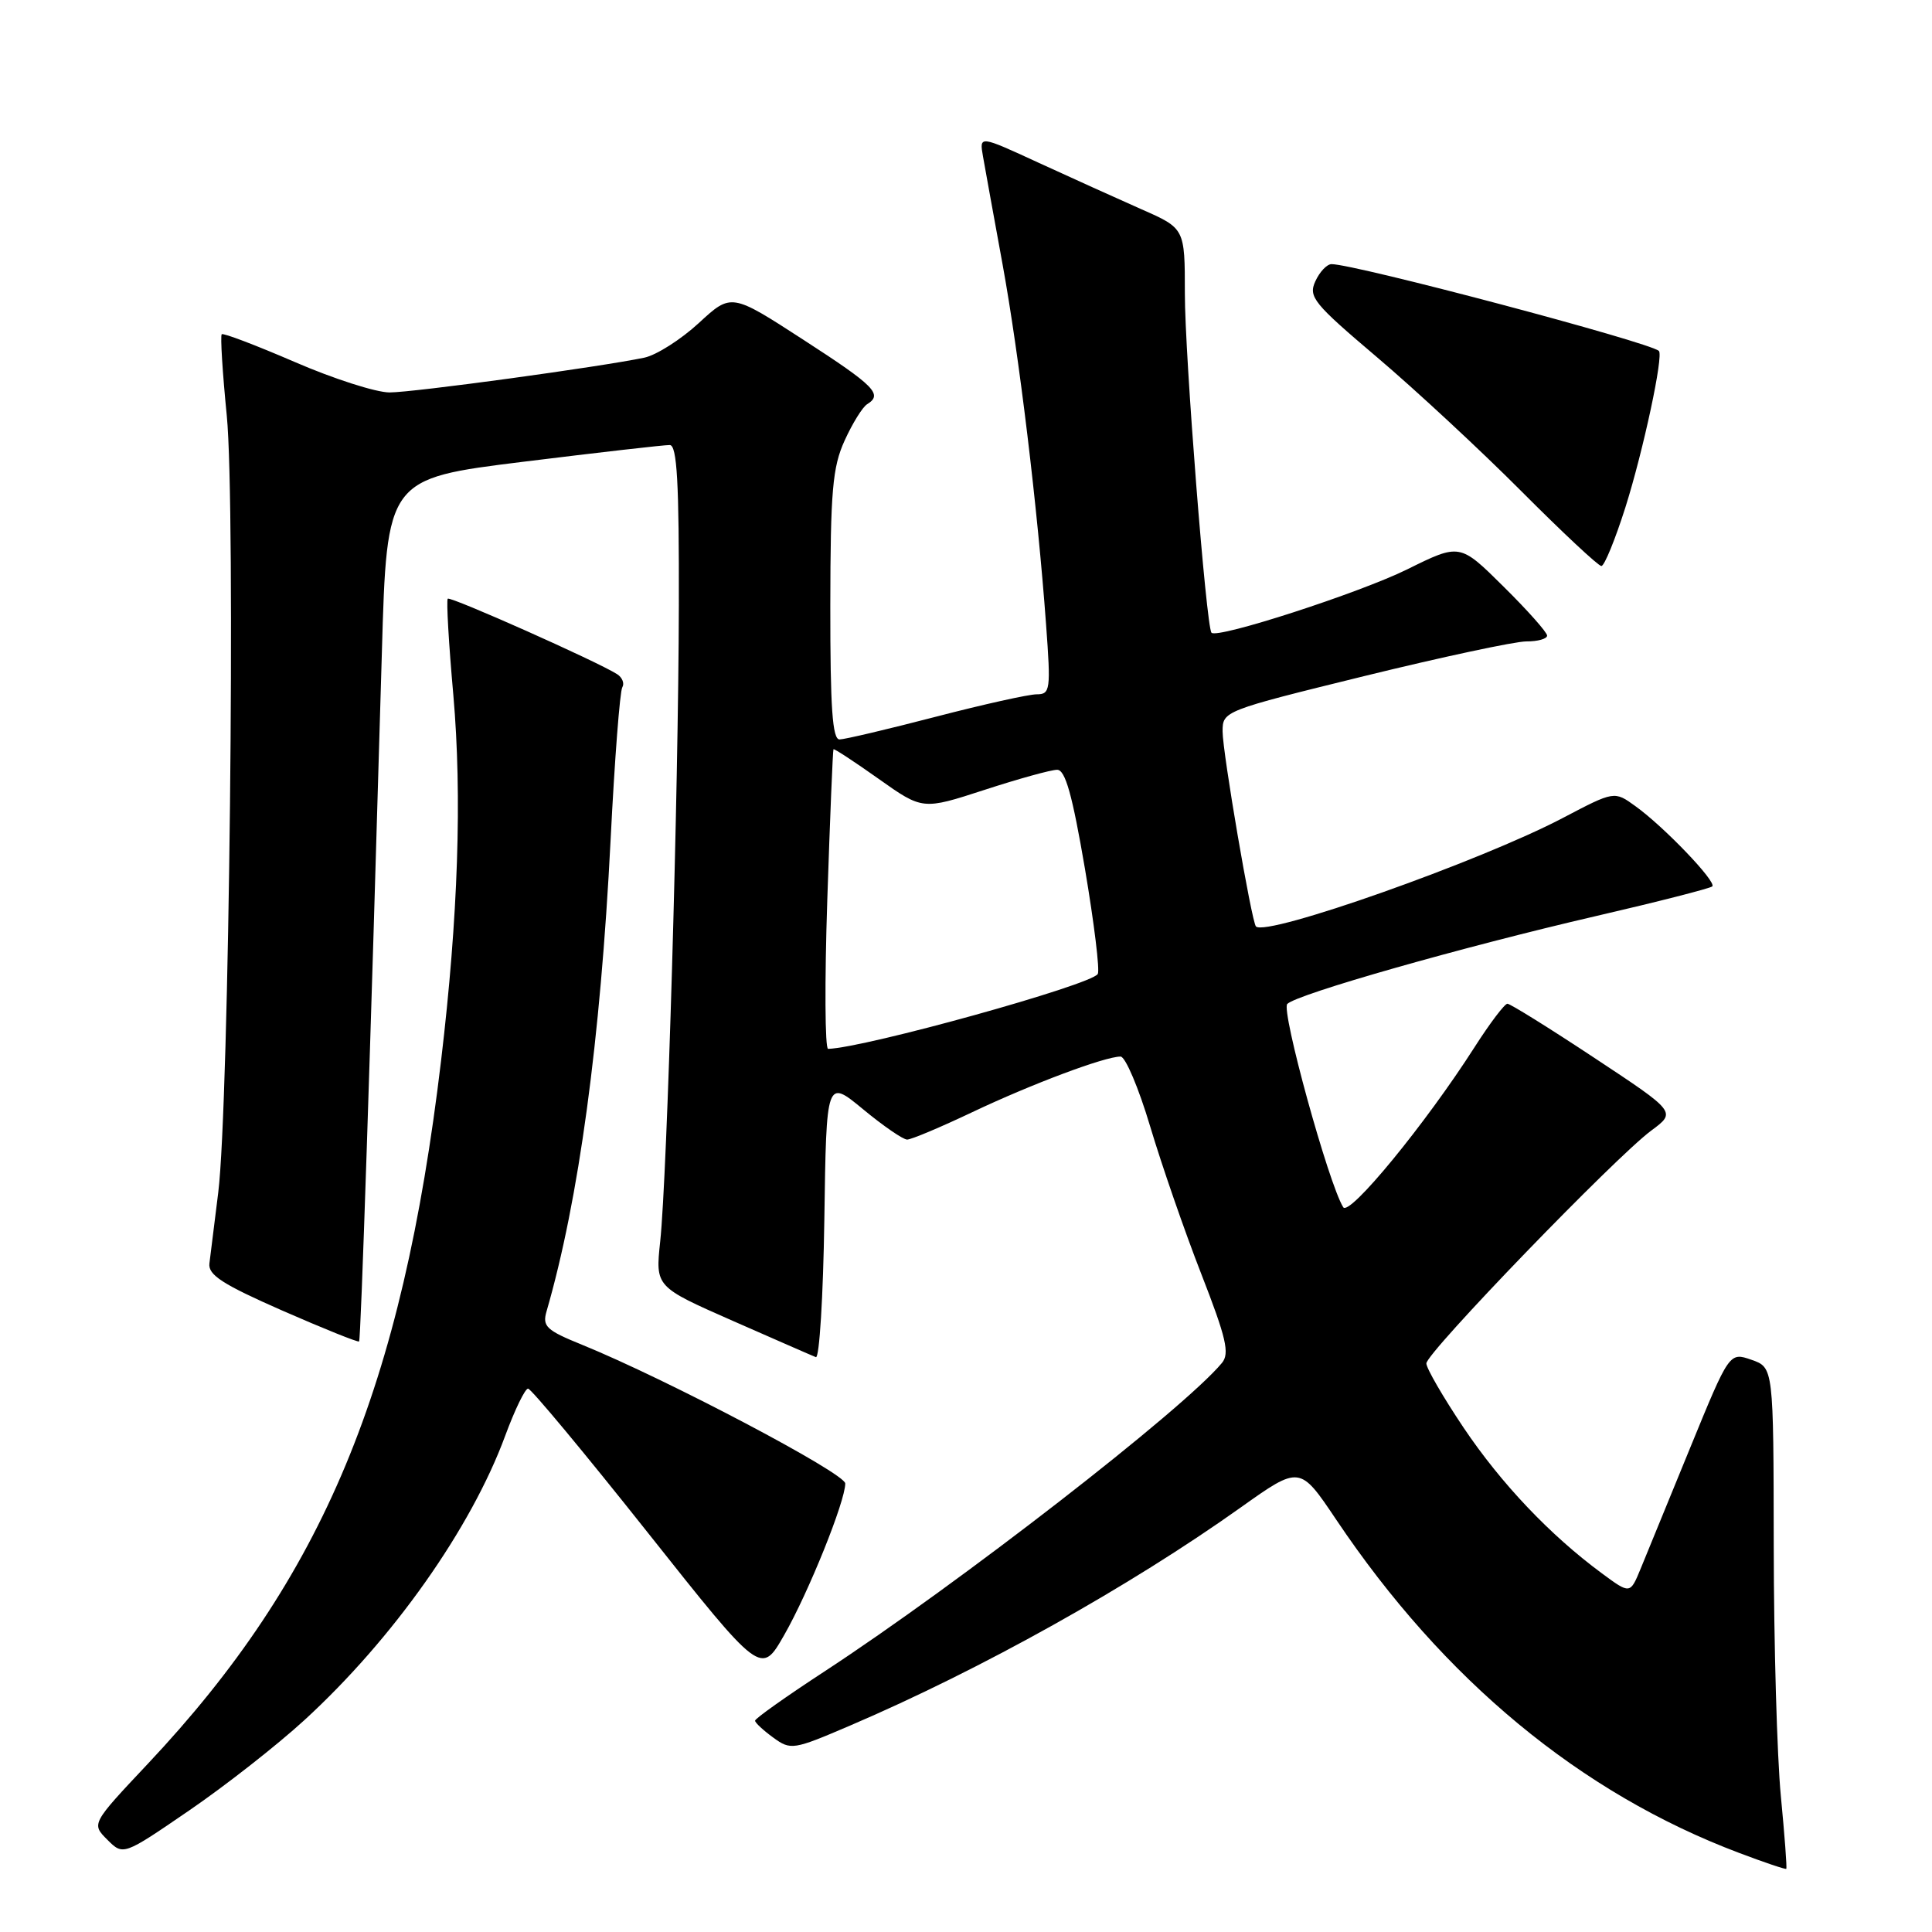 <?xml version="1.0" encoding="UTF-8" standalone="no"?>
<!DOCTYPE svg PUBLIC "-//W3C//DTD SVG 1.1//EN" "http://www.w3.org/Graphics/SVG/1.1/DTD/svg11.dtd" >
<svg xmlns="http://www.w3.org/2000/svg" xmlns:xlink="http://www.w3.org/1999/xlink" version="1.1" viewBox="0 0 256 256">
 <g >
 <path fill="currentColor"
d=" M 235.97 237.97 C 235.47 232.76 235.04 217.86 235.03 204.85 C 235.00 181.20 235.00 181.20 232.08 180.18 C 229.15 179.16 229.15 179.16 223.96 191.83 C 221.11 198.80 218.15 206.02 217.39 207.87 C 216.00 211.24 216.00 211.24 212.25 208.47 C 205.39 203.41 198.91 196.58 193.93 189.17 C 191.22 185.13 189.00 181.30 189.00 180.66 C 189.00 179.25 214.08 153.29 218.81 149.80 C 222.12 147.35 222.12 147.35 211.27 140.18 C 205.30 136.23 200.11 133.00 199.74 133.00 C 199.37 133.00 197.41 135.59 195.39 138.75 C 188.89 148.92 178.77 161.25 177.98 159.96 C 176.03 156.81 169.72 133.88 170.57 133.03 C 171.89 131.71 193.79 125.48 211.45 121.39 C 219.67 119.49 226.62 117.71 226.89 117.45 C 227.48 116.85 220.50 109.55 216.70 106.82 C 213.91 104.80 213.91 104.80 207.11 108.37 C 196.18 114.12 167.81 124.15 166.42 122.76 C 165.85 122.18 162.00 99.72 162.00 96.92 C 162.00 94.22 162.13 94.17 180.75 89.59 C 191.06 87.06 200.74 84.99 202.25 84.99 C 203.76 85.00 205.00 84.65 205.00 84.22 C 205.00 83.79 202.40 80.86 199.22 77.72 C 193.44 71.99 193.44 71.99 186.47 75.44 C 180.13 78.57 161.31 84.67 160.53 83.84 C 159.83 83.10 156.99 47.01 157.00 38.88 C 157.00 30.26 157.00 30.26 151.25 27.73 C 148.09 26.33 141.96 23.56 137.63 21.57 C 129.76 17.94 129.76 17.94 130.25 20.72 C 130.52 22.25 131.68 28.68 132.84 35.00 C 135.05 47.12 137.48 67.26 138.61 82.75 C 139.25 91.44 139.17 92.00 137.36 92.00 C 136.31 92.00 130.28 93.34 123.97 94.98 C 117.66 96.62 111.94 97.97 111.25 97.98 C 110.30 98.00 110.01 93.80 110.02 80.25 C 110.04 65.06 110.31 61.90 111.92 58.37 C 112.95 56.10 114.29 53.94 114.90 53.56 C 117.01 52.26 115.94 51.16 106.45 45.02 C 96.90 38.83 96.90 38.83 92.59 42.81 C 90.22 44.99 86.98 47.05 85.39 47.39 C 79.52 48.62 54.79 52.00 51.62 52.00 C 49.82 52.00 44.16 50.18 39.04 47.96 C 33.92 45.75 29.57 44.09 29.38 44.29 C 29.18 44.49 29.48 49.34 30.05 55.08 C 31.24 67.13 30.37 146.25 28.92 158.00 C 28.41 162.12 27.88 166.36 27.75 167.40 C 27.55 168.93 29.47 170.17 37.41 173.66 C 42.87 176.05 47.44 177.89 47.58 177.75 C 47.82 177.51 49.04 140.50 50.60 86.46 C 51.26 63.42 51.26 63.42 69.38 61.18 C 79.35 59.95 88.06 58.95 88.75 58.97 C 89.71 58.99 89.99 63.91 89.95 80.25 C 89.90 104.95 88.41 155.77 87.48 164.50 C 86.84 170.50 86.84 170.50 97.05 175.00 C 102.67 177.47 107.64 179.65 108.11 179.83 C 108.57 180.01 109.08 171.79 109.23 161.56 C 109.50 142.97 109.50 142.97 114.36 146.98 C 117.03 149.19 119.66 151.00 120.20 151.00 C 120.75 151.00 124.64 149.36 128.85 147.36 C 136.67 143.65 146.39 140.00 148.48 140.00 C 149.12 140.00 150.88 144.16 152.40 149.25 C 153.92 154.34 156.96 163.13 159.17 168.79 C 162.49 177.30 162.96 179.34 161.91 180.60 C 156.85 186.71 127.00 209.87 109.21 221.50 C 104.16 224.80 100.04 227.72 100.05 228.00 C 100.06 228.28 101.14 229.28 102.46 230.24 C 104.78 231.93 105.10 231.88 112.68 228.63 C 130.01 221.21 149.65 210.24 164.37 199.77 C 172.23 194.18 172.23 194.18 177.04 201.34 C 191.31 222.61 209.41 237.59 230.44 245.52 C 233.77 246.78 236.59 247.73 236.69 247.63 C 236.80 247.53 236.47 243.18 235.97 237.97 Z  M 40.34 227.92 C 52.07 217.17 62.42 202.52 66.94 190.25 C 68.21 186.81 69.57 184.00 69.97 184.00 C 70.37 184.00 77.48 192.55 85.77 203.00 C 100.85 222.01 100.85 222.01 103.91 216.65 C 107.13 211.02 112.00 198.94 112.00 196.57 C 112.00 195.22 88.29 182.73 77.13 178.19 C 72.39 176.27 71.84 175.75 72.42 173.76 C 76.70 159.00 79.56 137.91 80.91 111.25 C 81.44 100.66 82.14 91.58 82.46 91.07 C 82.77 90.56 82.46 89.77 81.77 89.33 C 79.17 87.67 59.68 78.99 59.33 79.33 C 59.13 79.53 59.46 85.28 60.07 92.10 C 61.24 105.48 60.71 121.46 58.45 140.50 C 53.28 183.94 42.84 209.00 19.59 233.71 C 12.11 241.66 12.11 241.66 14.22 243.77 C 16.33 245.88 16.33 245.88 25.06 239.90 C 29.87 236.61 36.74 231.22 40.34 227.92 Z  M 215.38 67.21 C 217.76 59.66 220.45 47.10 219.81 46.50 C 218.60 45.35 179.55 35.00 176.44 35.00 C 175.82 35.00 174.86 36.02 174.29 37.27 C 173.34 39.34 174.06 40.21 182.48 47.35 C 187.55 51.65 196.15 59.63 201.58 65.08 C 207.02 70.54 211.79 75.00 212.19 75.00 C 212.59 75.00 214.02 71.49 215.38 67.21 Z  M 109.62 119.25 C 109.98 108.39 110.35 99.40 110.44 99.28 C 110.53 99.17 113.22 100.93 116.42 103.20 C 122.25 107.33 122.25 107.33 130.43 104.67 C 134.94 103.20 139.27 102.00 140.08 102.00 C 141.16 102.00 142.09 105.32 143.76 115.11 C 144.98 122.32 145.75 128.60 145.46 129.06 C 144.55 130.53 114.61 138.84 109.73 138.98 C 109.31 138.99 109.26 130.11 109.62 119.25 Z "/>
</g>
</svg>